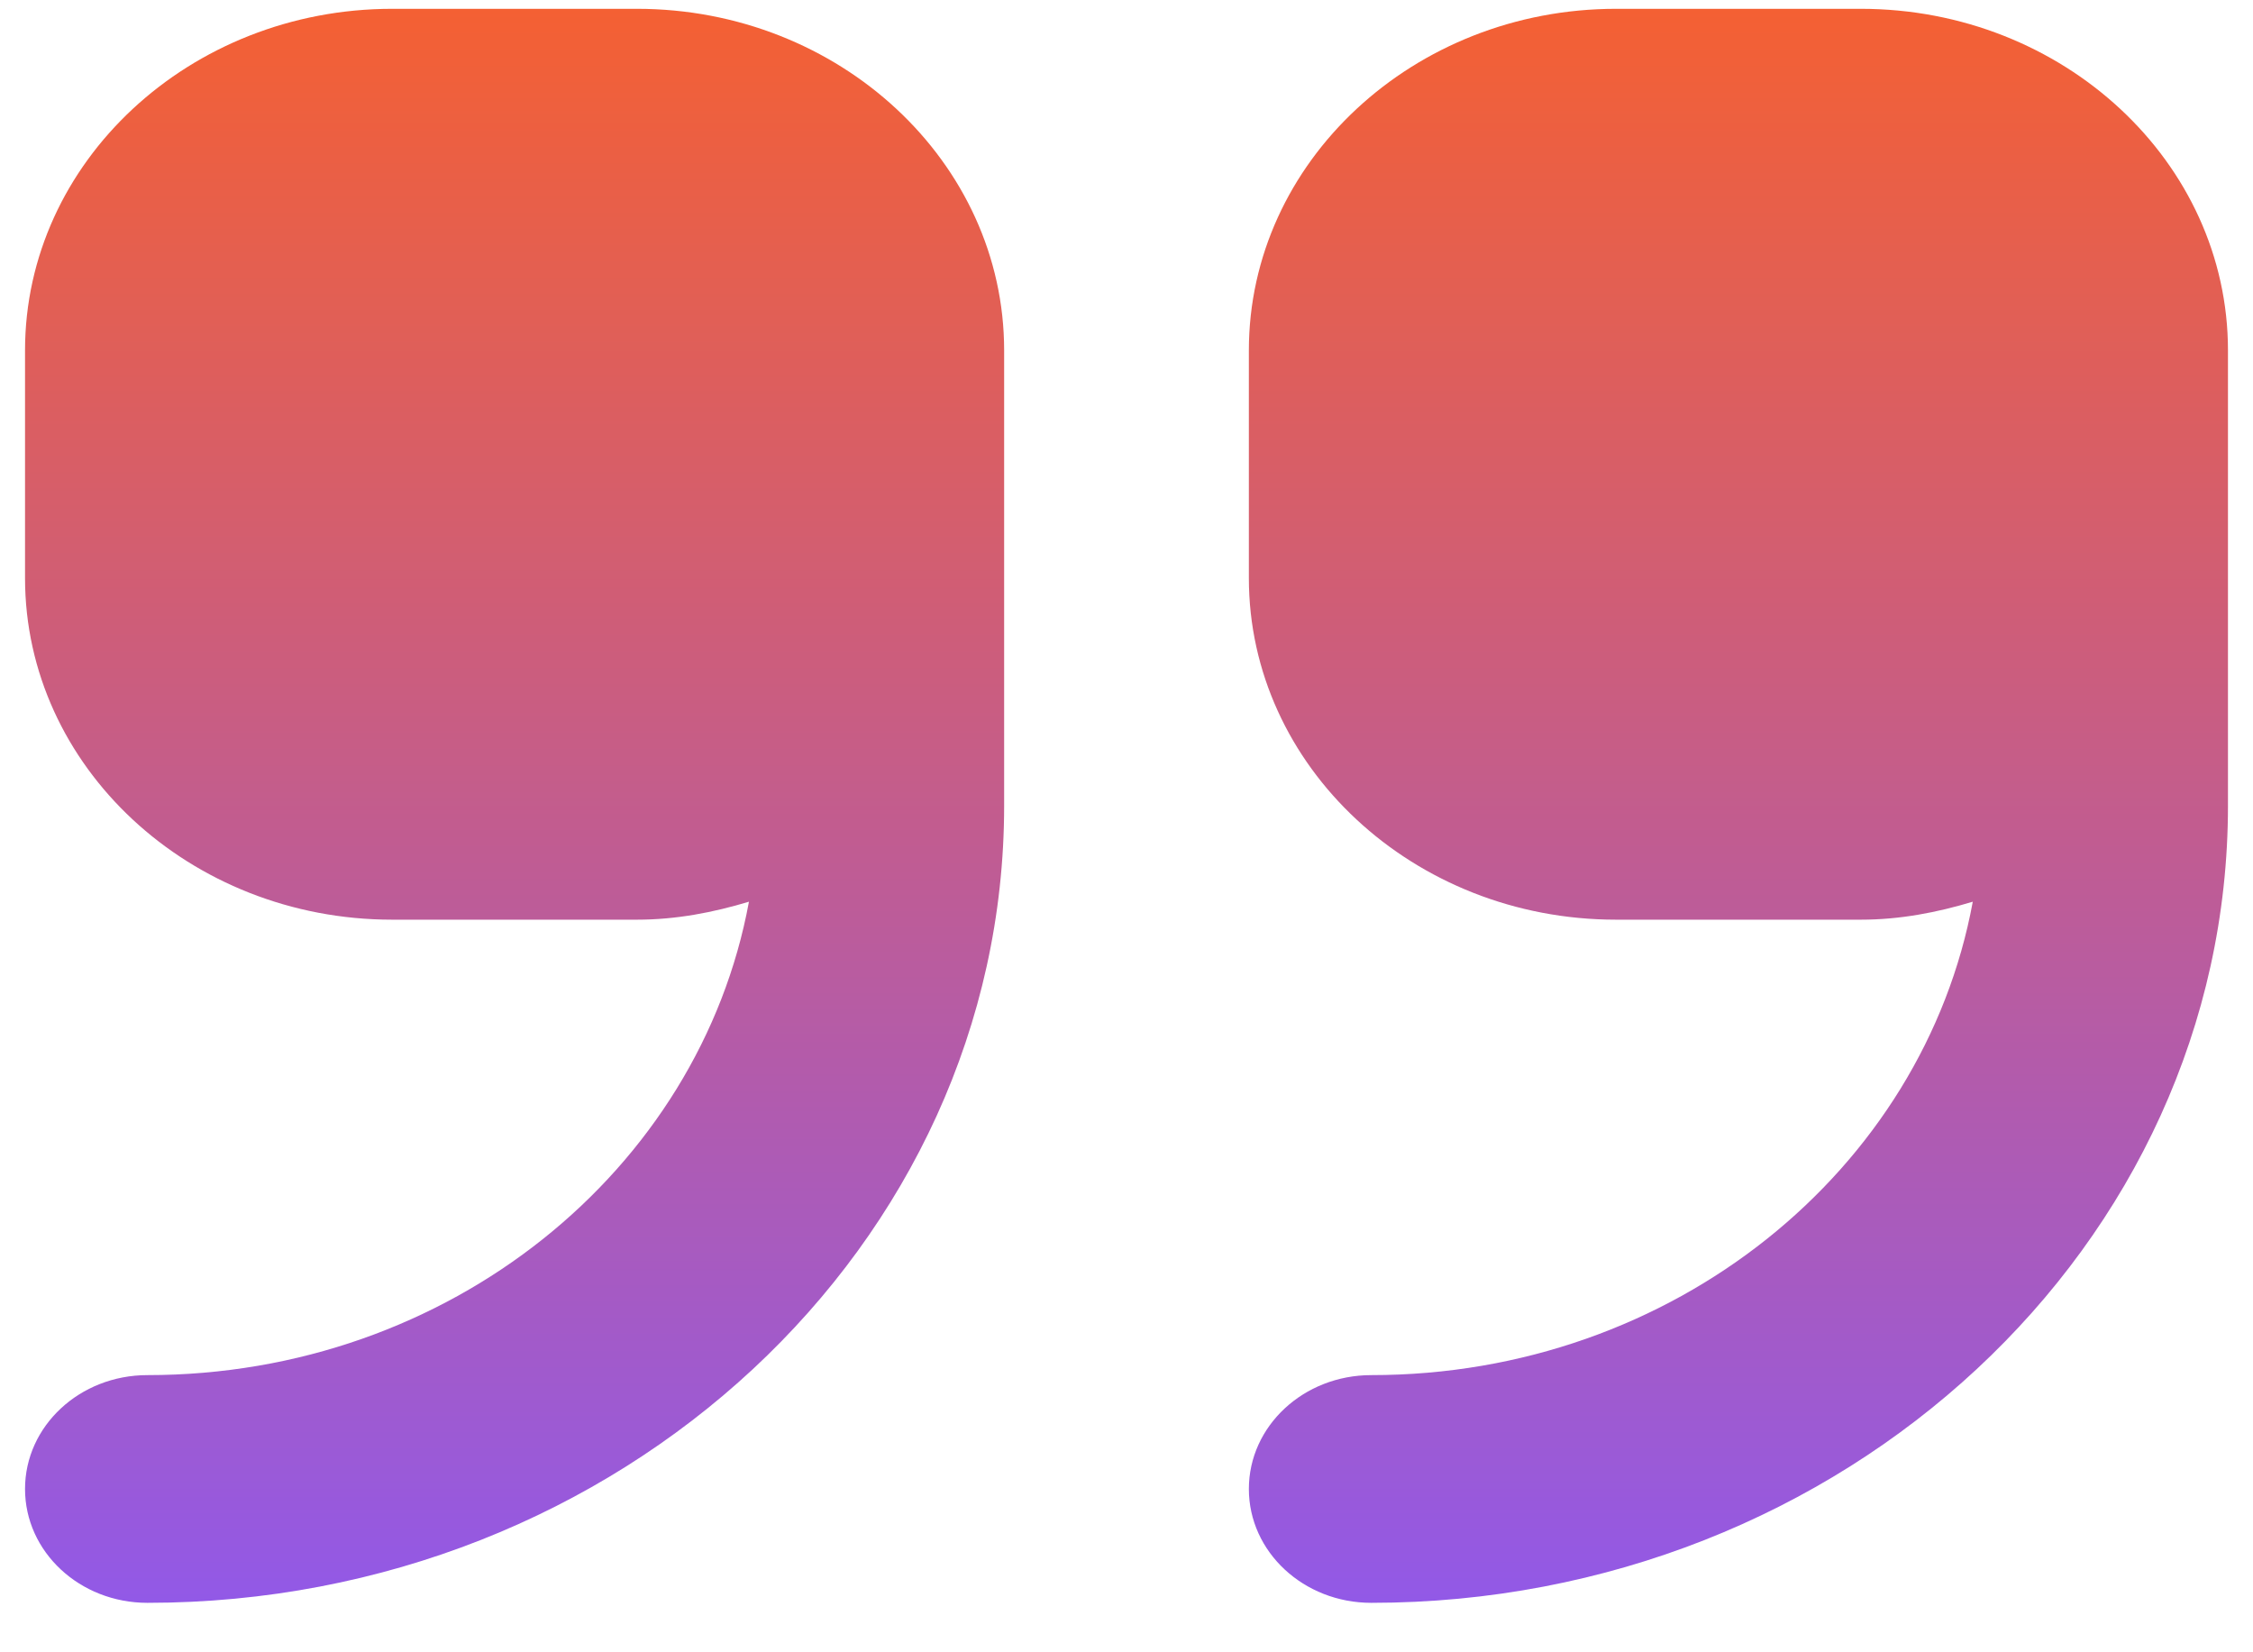 <svg width="45" height="33" viewBox="0 0 45 33" fill="none" xmlns="http://www.w3.org/2000/svg">
<path id="Vector" d="M12.722 0.176H7.833C3.79 0.176 0.5 3.236 0.5 6.998V11.546C0.5 15.308 3.79 18.368 7.833 18.368H12.722C13.507 18.368 14.249 18.223 14.959 18.009C13.973 23.365 8.981 27.464 2.944 27.464C1.593 27.464 0.5 28.481 0.5 29.738C0.5 30.995 1.593 32.012 2.944 32.012C12.379 32.012 20.056 24.87 20.056 16.094V6.998C20.056 3.236 16.766 0.176 12.722 0.176ZM37.167 0.176H32.278C28.234 0.176 24.944 3.236 24.944 6.998V11.546C24.944 15.308 28.234 18.368 32.278 18.368H37.167C37.952 18.368 38.694 18.223 39.403 18.009C38.418 23.365 33.425 27.464 27.389 27.464C26.038 27.464 24.944 28.481 24.944 29.738C24.944 30.995 26.038 32.012 27.389 32.012C36.823 32.012 44.5 24.87 44.5 16.094V6.998C44.5 3.236 41.21 0.176 37.167 0.176Z" fill="url(#paint0_linear_388_278)"/>
<defs>
<linearGradient id="paint0_linear_388_278" x1="22.5" y1="0.176" x2="22.5" y2="32.012" gradientUnits="userSpaceOnUse">
<stop stop-color="#F46033"/>
<stop offset="1" stop-color="#9259E7"/>
</linearGradient>
</defs>
</svg>
